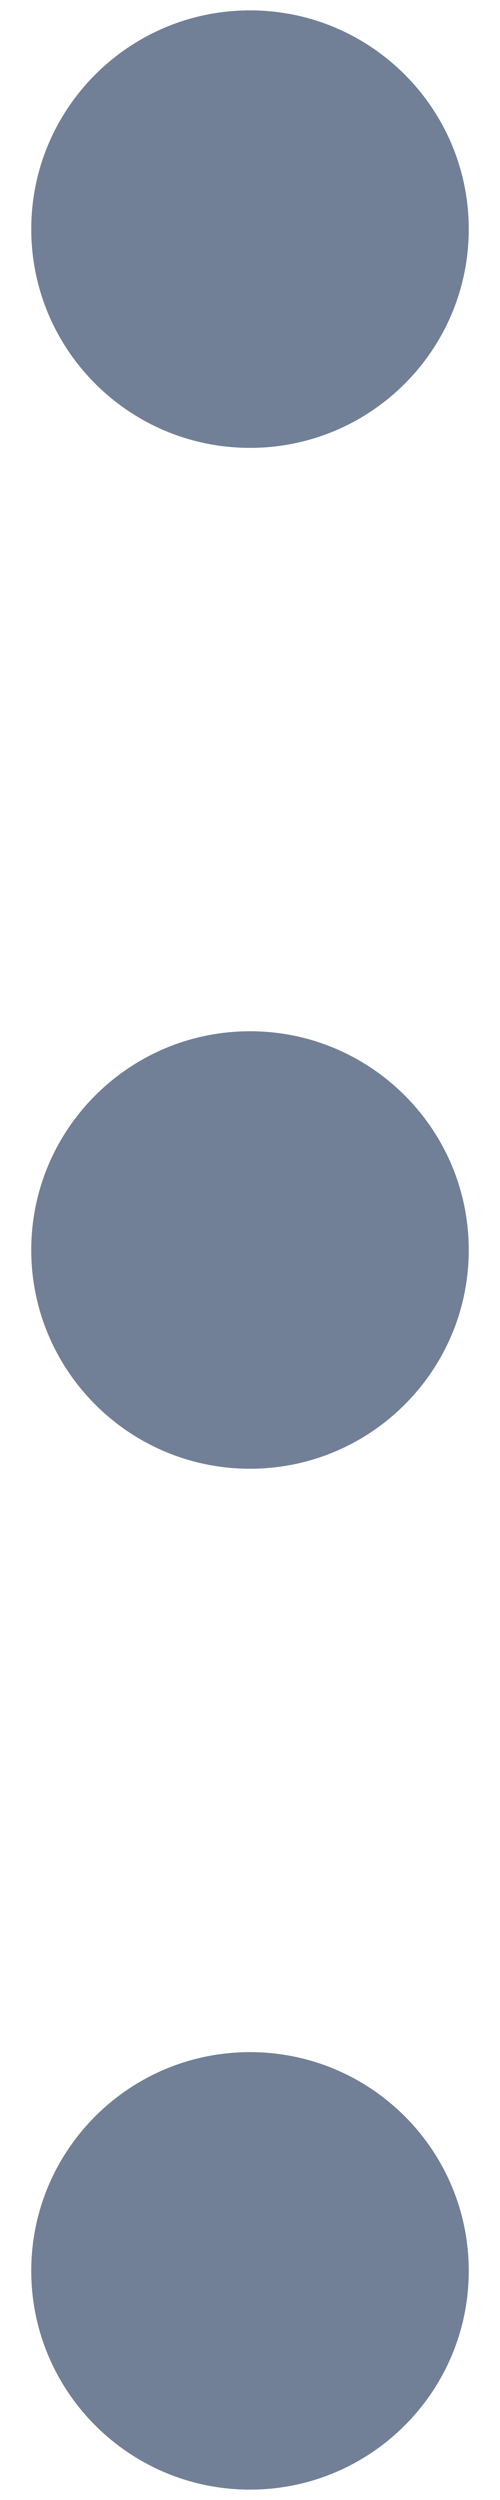 <svg width="4" height="20" viewBox="0 0 4 20" fill="none" xmlns="http://www.w3.org/2000/svg">
<path d="M3.75 18.167C3.75 19.133 2.966 19.917 2 19.917C1.034 19.917 0.25 19.133 0.25 18.167C0.25 17.2 1.034 16.417 2 16.417C2.966 16.417 3.75 17.2 3.75 18.167Z" fill="#718096"/>
<path d="M2 8.25C1.034 8.25 0.25 9.034 0.25 10C0.25 10.966 1.034 11.75 2 11.75C2.966 11.75 3.75 10.966 3.75 10C3.75 9.034 2.966 8.25 2 8.25Z" fill="#718096"/>
<path d="M2 0.083C1.034 0.083 0.25 0.867 0.25 1.833C0.25 2.8 1.034 3.583 2 3.583C2.966 3.583 3.75 2.8 3.75 1.833C3.75 0.867 2.966 0.083 2 0.083Z" fill="#718096"/>
</svg>
